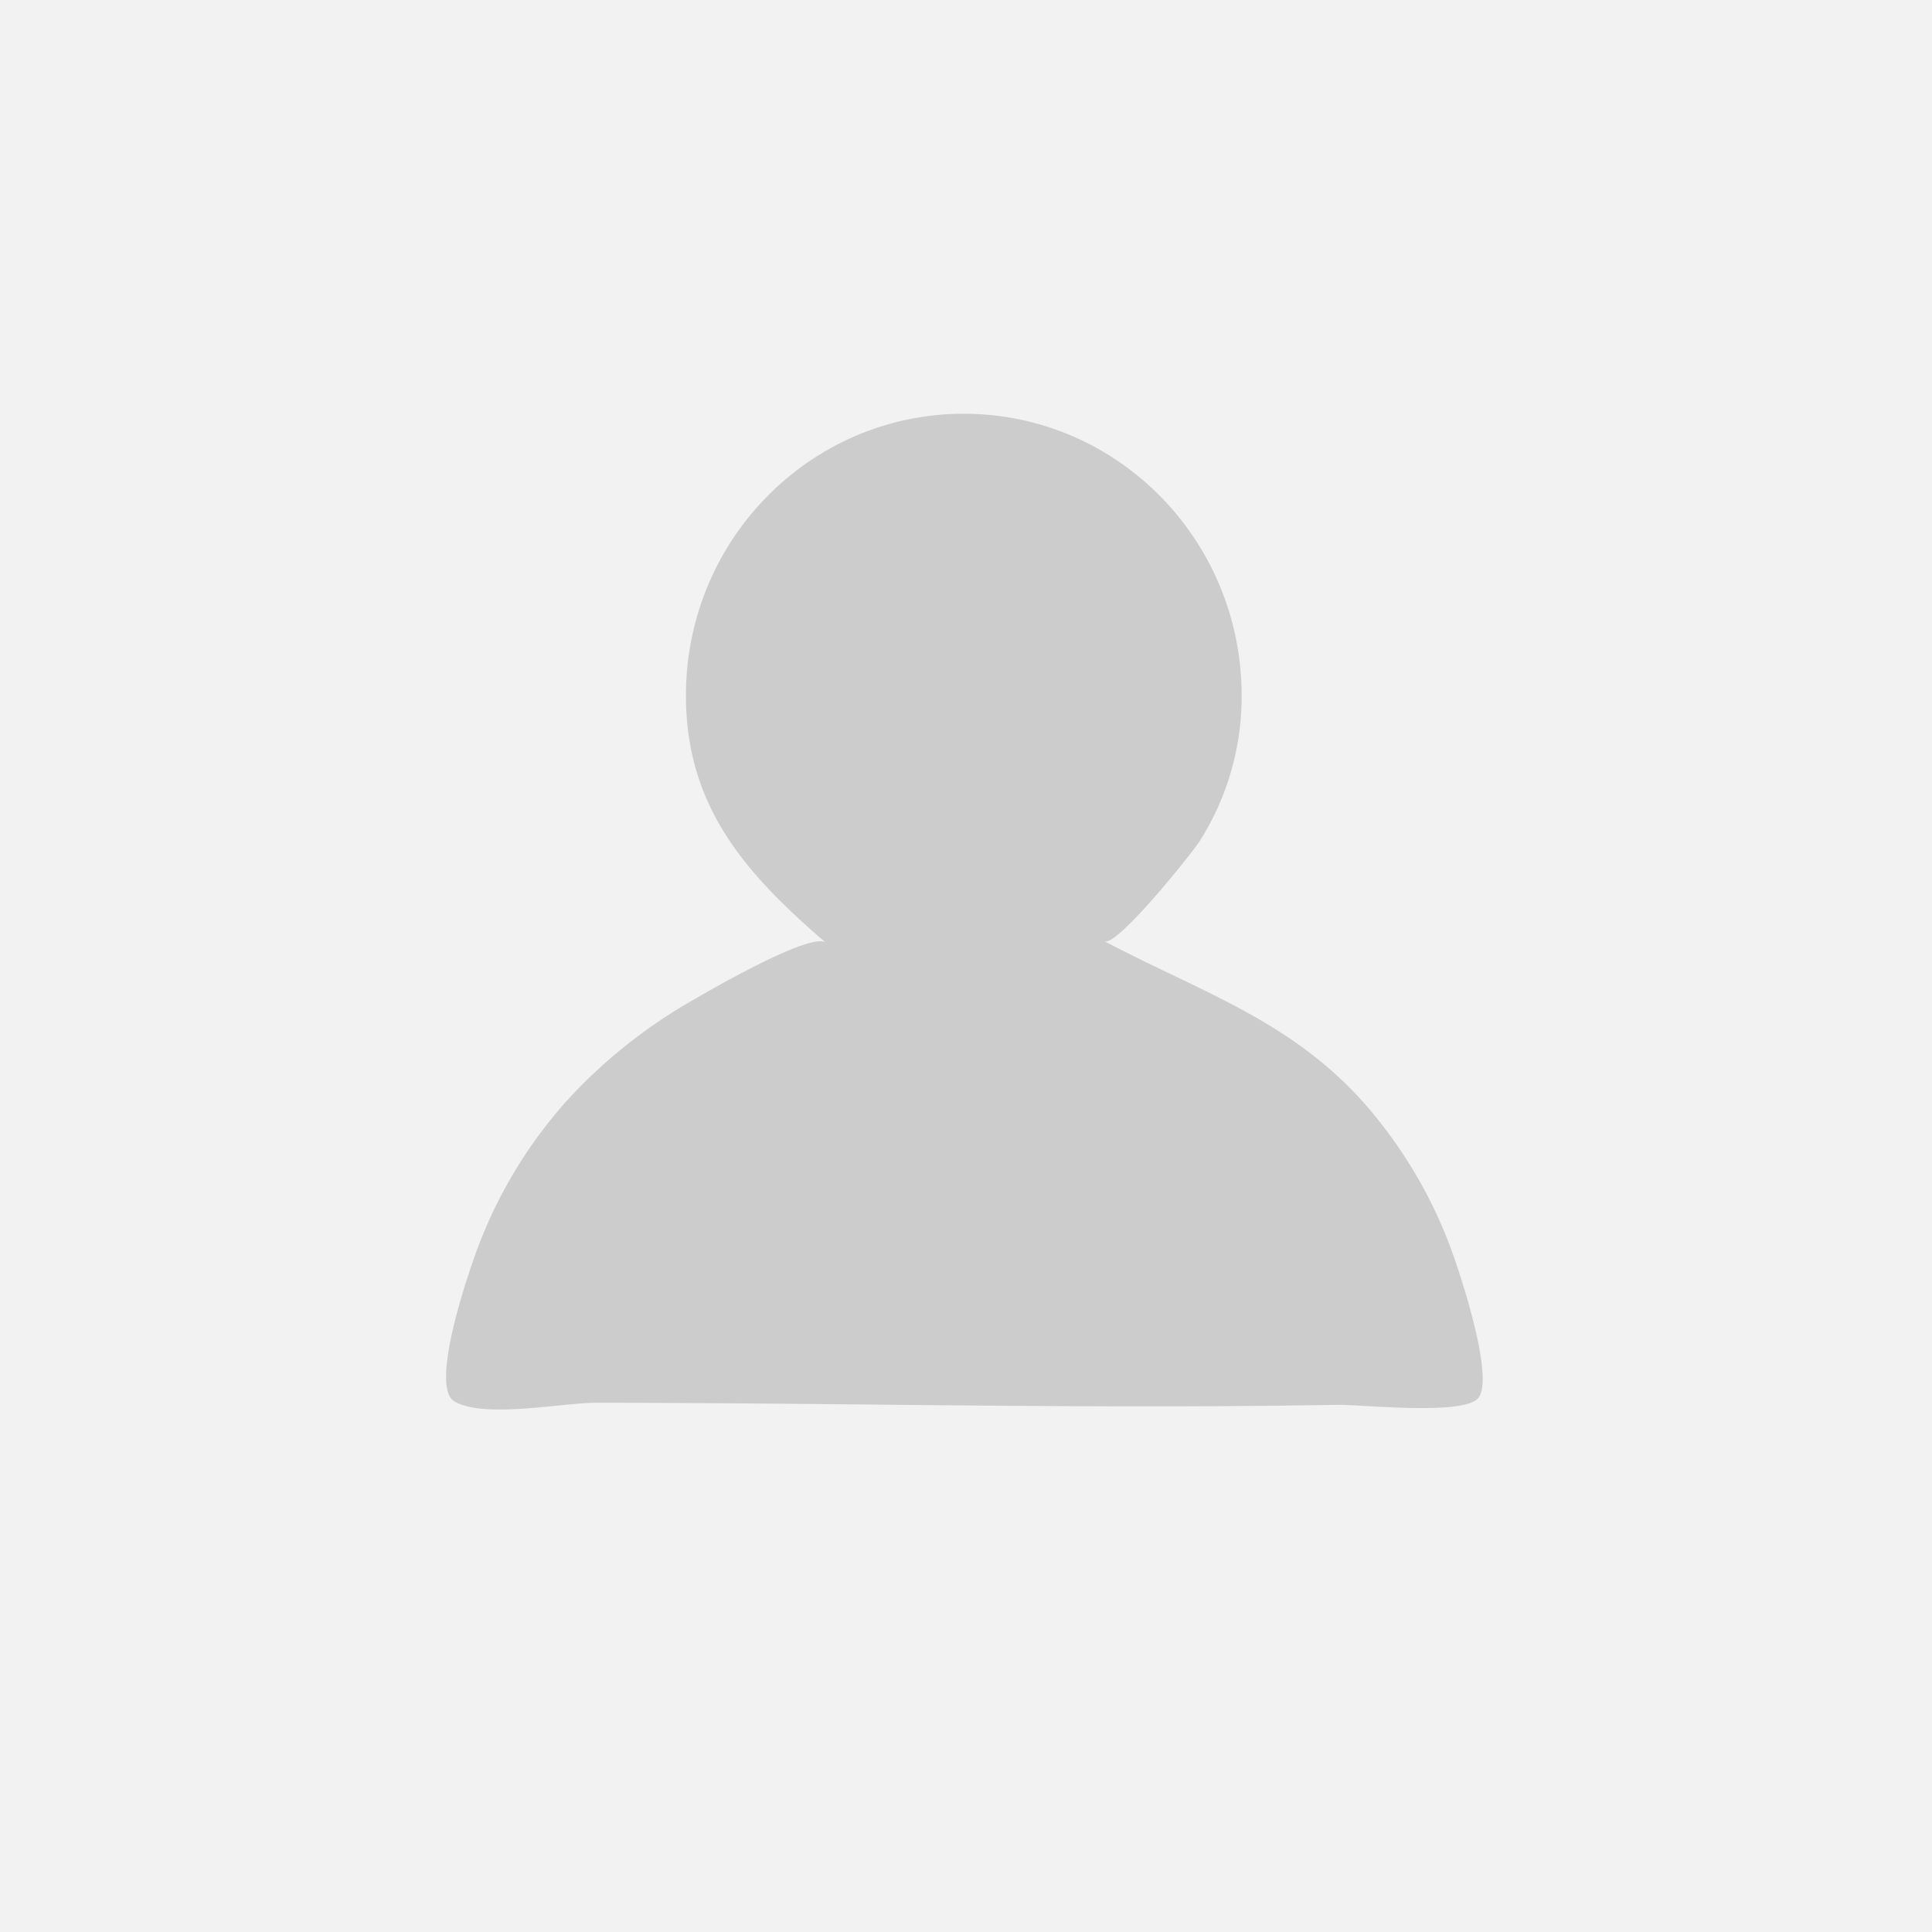 <svg id="Layer_1" data-name="Layer 1" xmlns="http://www.w3.org/2000/svg" viewBox="0 0 750 750"><defs><style>.cls-1{fill:#f2f2f2;}.cls-2{fill:#ccc;}</style></defs><title>person</title><rect class="cls-1" width="750" height="750"/><g id="Symbols"><g id="Header-2-open-search"><g id="search-bar-auto-suggest"><g id="librarian"><path id="Fill-1" class="cls-2" d="M428.74,365.35c4.69,2.48,34-34.13,37-38.86A104.76,104.76,0,0,0,482,270c0-60.41-48.29-109.38-107.86-109.38S266.28,209.57,266.28,270c0,43.71,23.89,69.79,54.36,96-5.37-4.62-45.54,18.69-51.53,22.16a202.39,202.39,0,0,0-47.64,37.57,180.55,180.55,0,0,0-35.82,58.16c-3,7.86-19.25,54.08-9.3,60.09,11.25,6.81,41.89.61,54.66.58,77.61,0,155.2,1.63,232.82,1.36q27.7-.11,55.41-.56c9.11-.17,49.38,4.33,54.71-2.76,6.06-8.06-6.53-46.1-9.84-55.51a180.61,180.61,0,0,0-30.55-54.14c-29.3-35.92-66.07-47.11-104.82-67.57"/></g></g></g></g></svg>